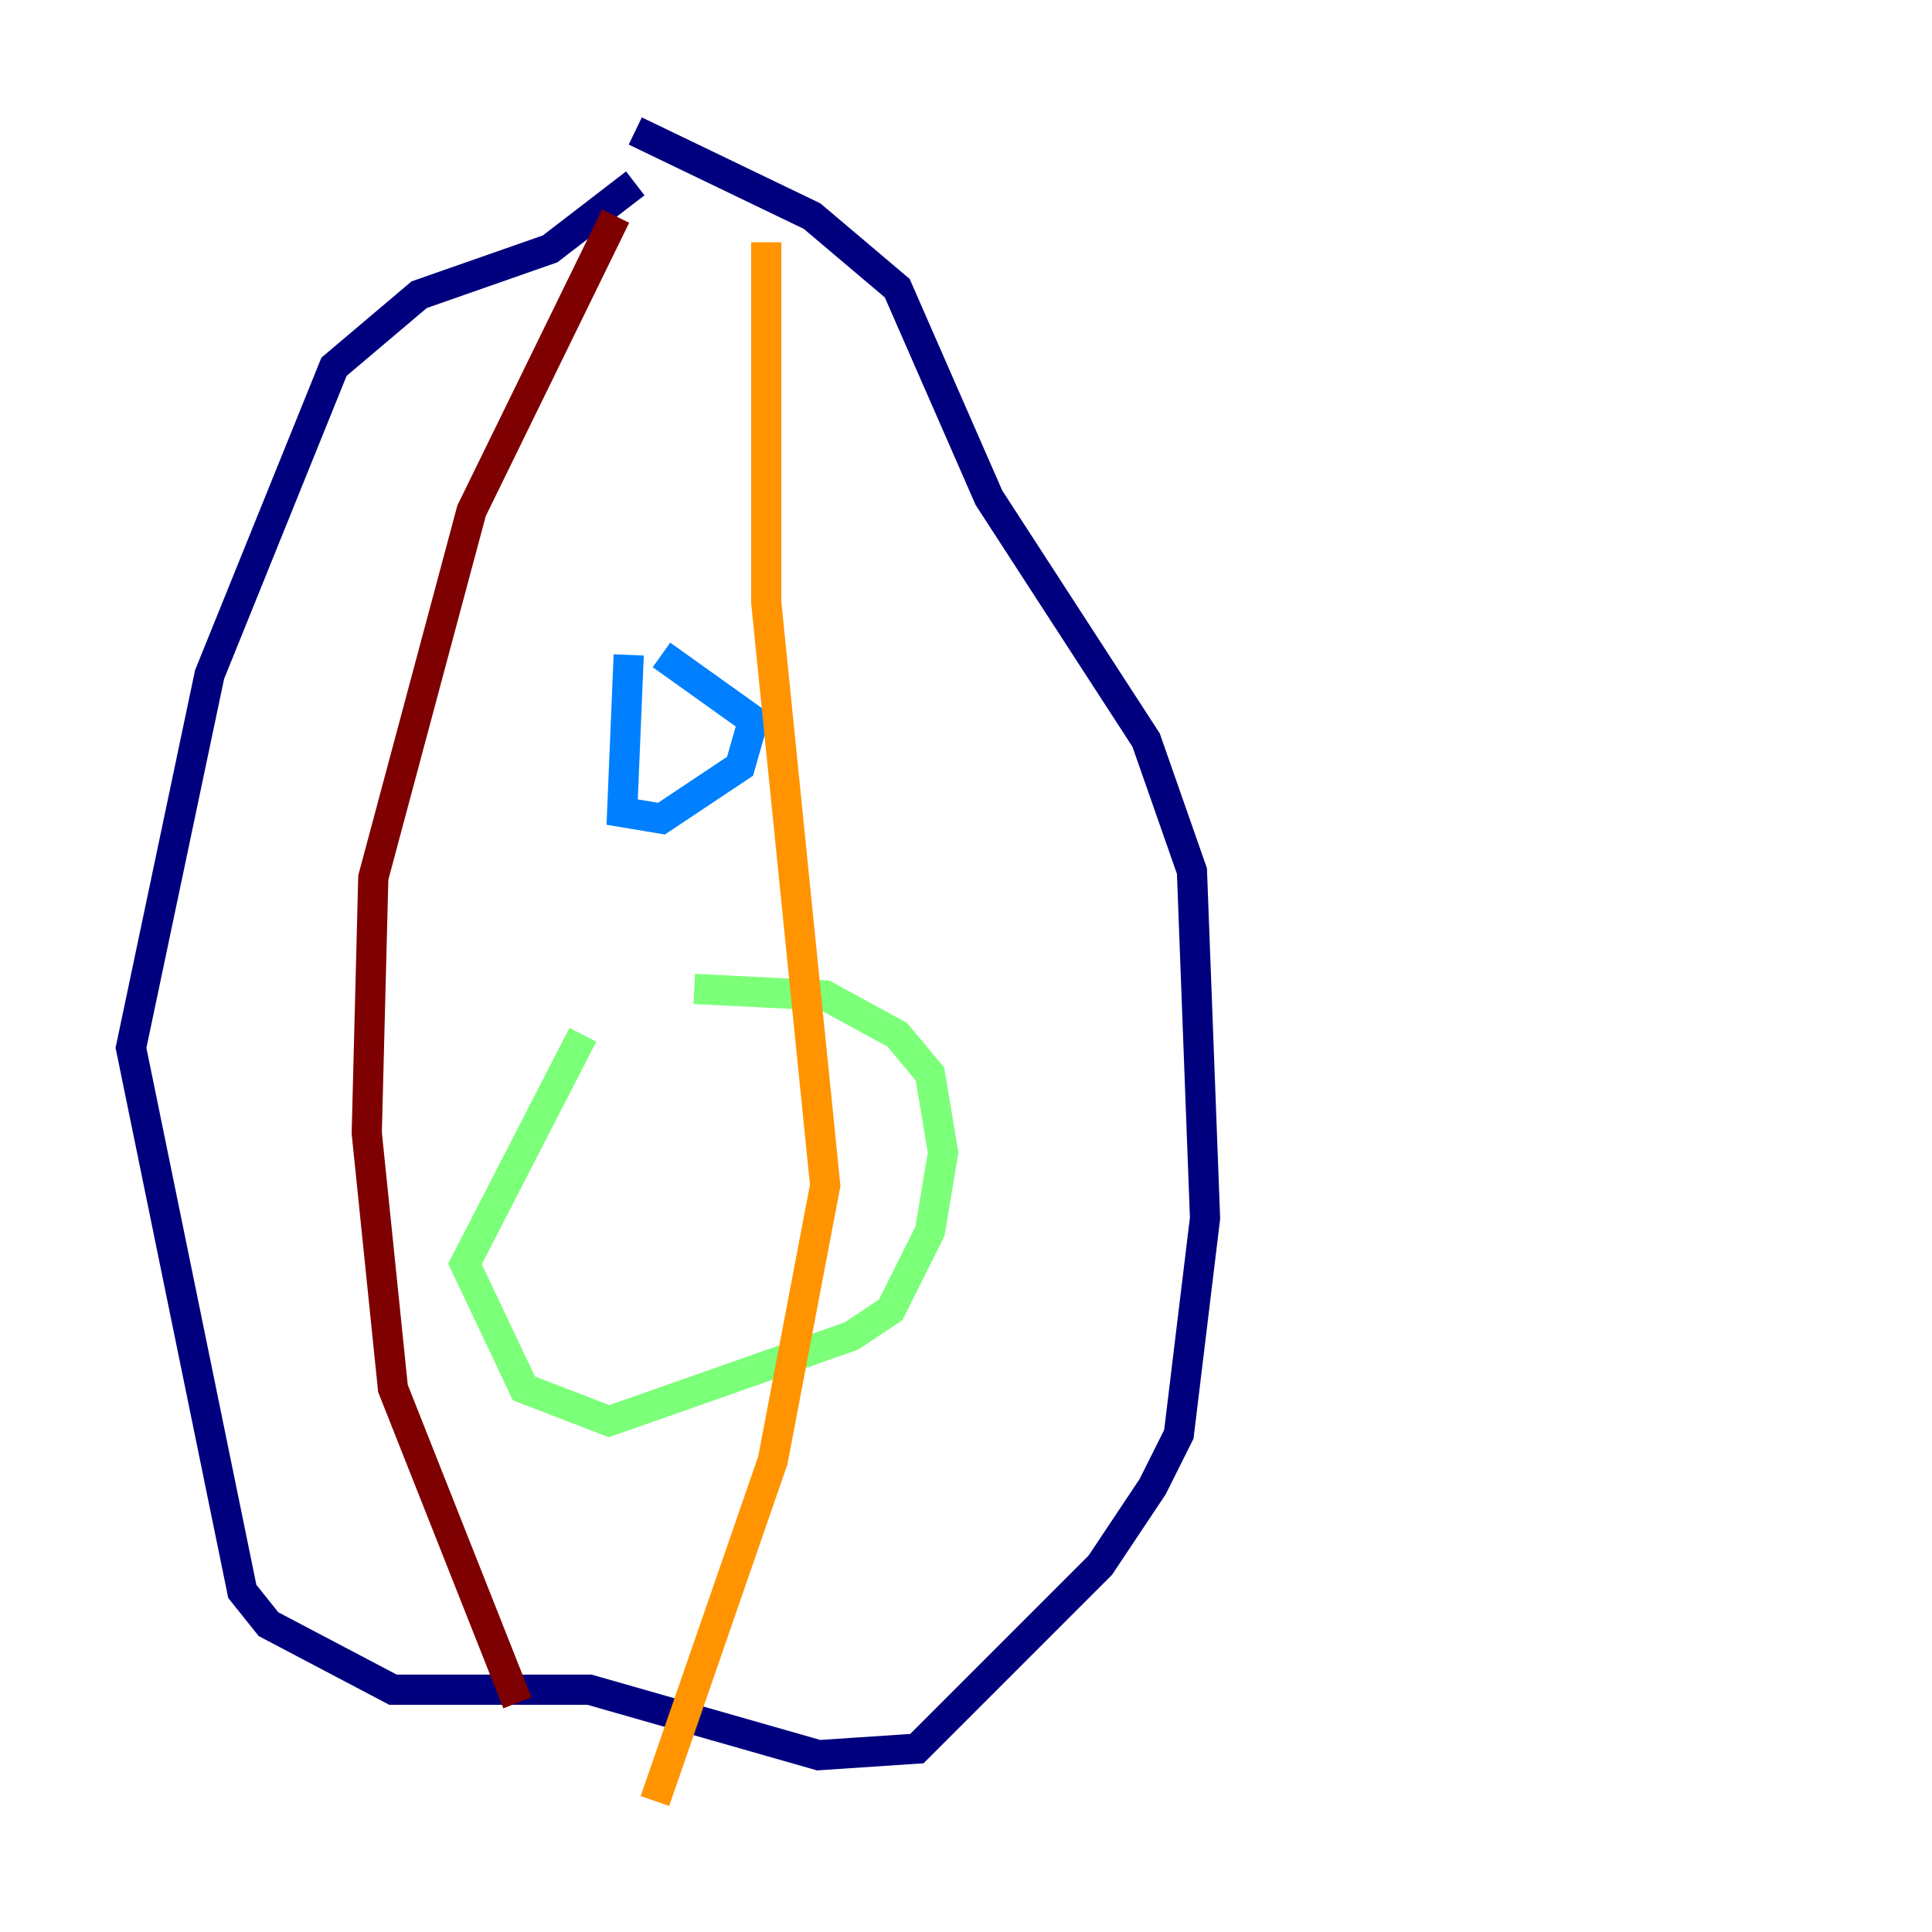 <?xml version="1.0" encoding="utf-8" ?>
<svg baseProfile="tiny" height="128" version="1.2" viewBox="0,0,128,128" width="128" xmlns="http://www.w3.org/2000/svg" xmlns:ev="http://www.w3.org/2001/xml-events" xmlns:xlink="http://www.w3.org/1999/xlink"><defs /><polyline fill="none" points="42.088,12.149 36.447,16.488 27.77,19.525 22.129,24.298 13.885,44.691 8.678,69.424 16.054,105.437 17.79,107.607 26.034,111.946 39.051,111.946 54.237,116.285 60.746,115.851 72.895,103.702 76.366,98.495 78.102,95.024 79.837,80.705 78.969,57.709 75.932,49.031 65.519,32.976 59.444,19.091 53.803,14.319 42.088,8.678" stroke="#00007f" stroke-width="2" /><polyline fill="none" points="41.654,43.39 41.22,53.803 43.824,54.237 49.031,50.766 49.898,47.729 43.824,43.39" stroke="#0080ff" stroke-width="2" /><polyline fill="none" points="38.617,68.556 30.807,83.742 34.712,91.986 40.352,94.156 56.407,88.515 59.01,86.78 61.614,81.573 62.481,76.366 61.614,71.159 59.444,68.556 54.671,65.953 45.993,65.519" stroke="#7cff79" stroke-width="2" /><polyline fill="none" points="50.766,16.054 50.766,39.919 54.671,78.536 51.2,96.759 43.39,119.322" stroke="#ff9400" stroke-width="2" /><polyline fill="none" points="40.786,14.319 31.241,33.844 24.732,58.142 24.298,75.064 26.034,91.986 34.278,112.814" stroke="#7f0000" stroke-width="2" /></svg>